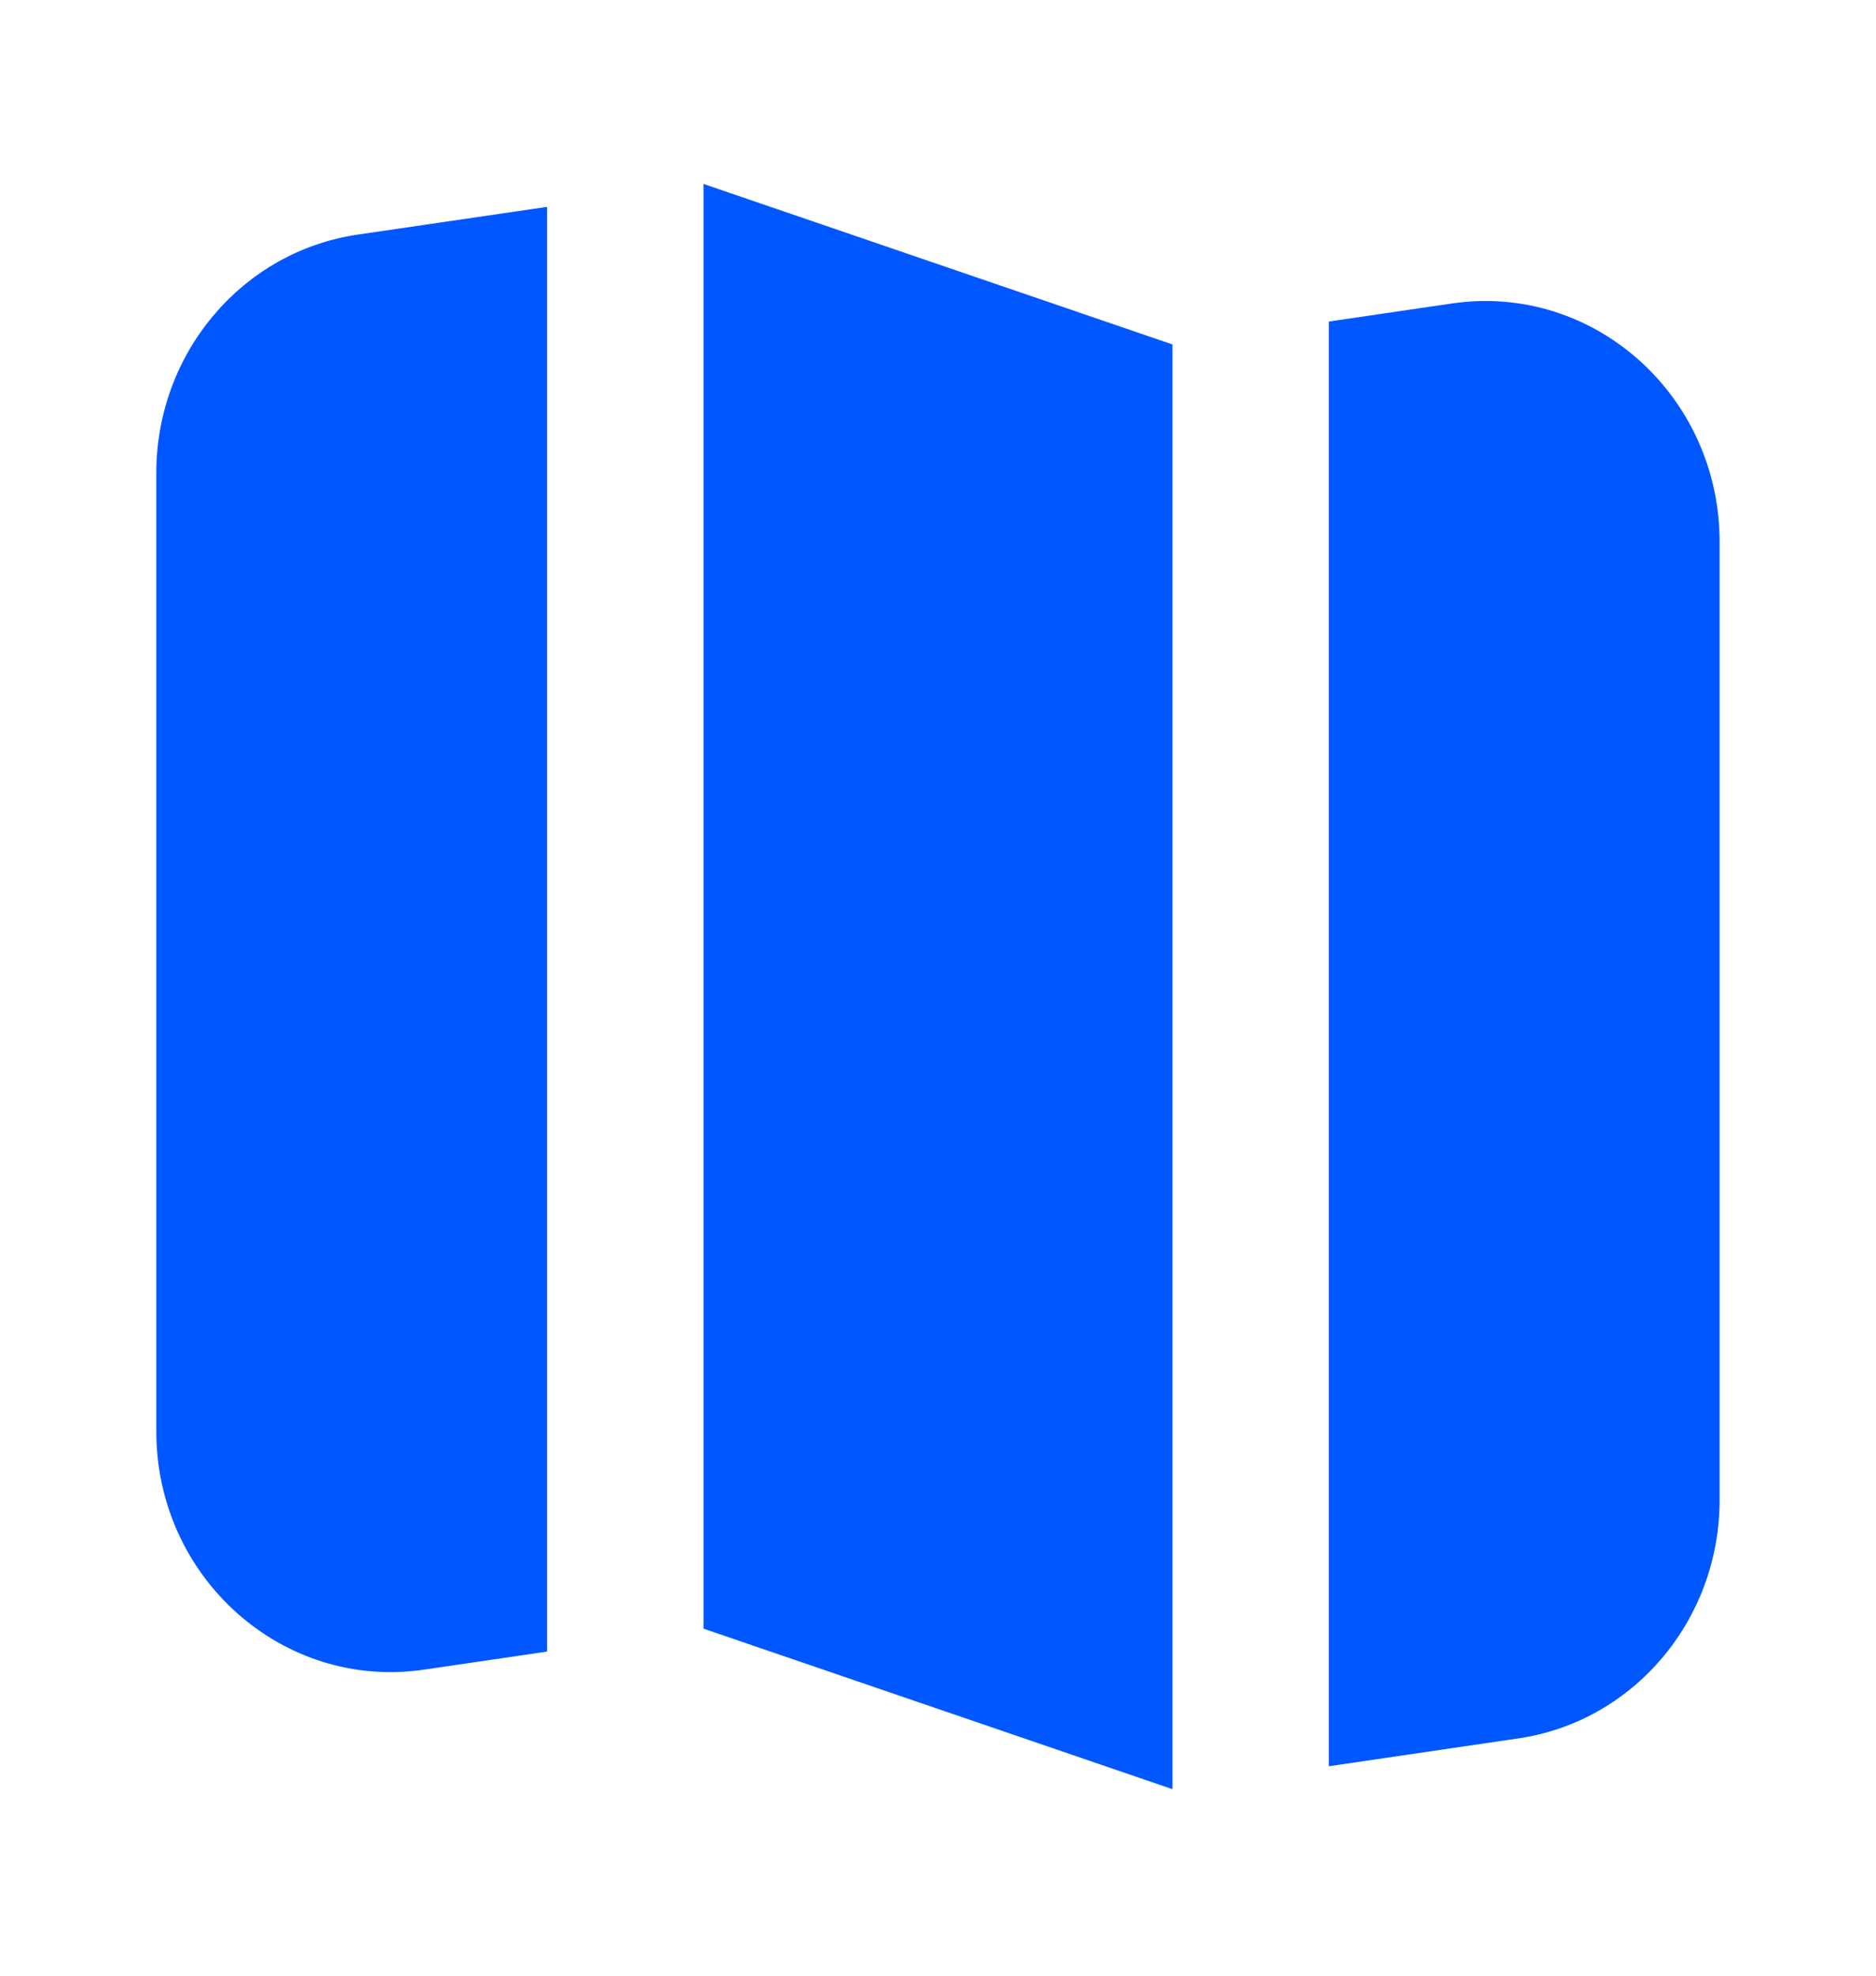 <svg width="19" height="20" viewBox="0 0 19 20" fill="none" xmlns="http://www.w3.org/2000/svg">
<path fill-rule="evenodd" clip-rule="evenodd" d="M13.458 17.88L15.377 17.598C16.547 17.427 17.416 16.398 17.416 15.185V5.485C17.416 4.001 16.136 2.862 14.705 3.072L13.458 3.255V17.88Z" fill="#0057FF"/>
<path fill-rule="evenodd" clip-rule="evenodd" d="M11.875 18.112L7.125 16.487V1.862L11.875 3.487V18.112Z" fill="#0057FF"/>
<path fill-rule="evenodd" clip-rule="evenodd" d="M3.622 2.375L5.541 2.094V16.719L4.294 16.902C2.863 17.112 1.583 15.972 1.583 14.489V4.788C1.583 3.575 2.452 2.547 3.622 2.375Z" fill="#0057FF"/>
</svg>
